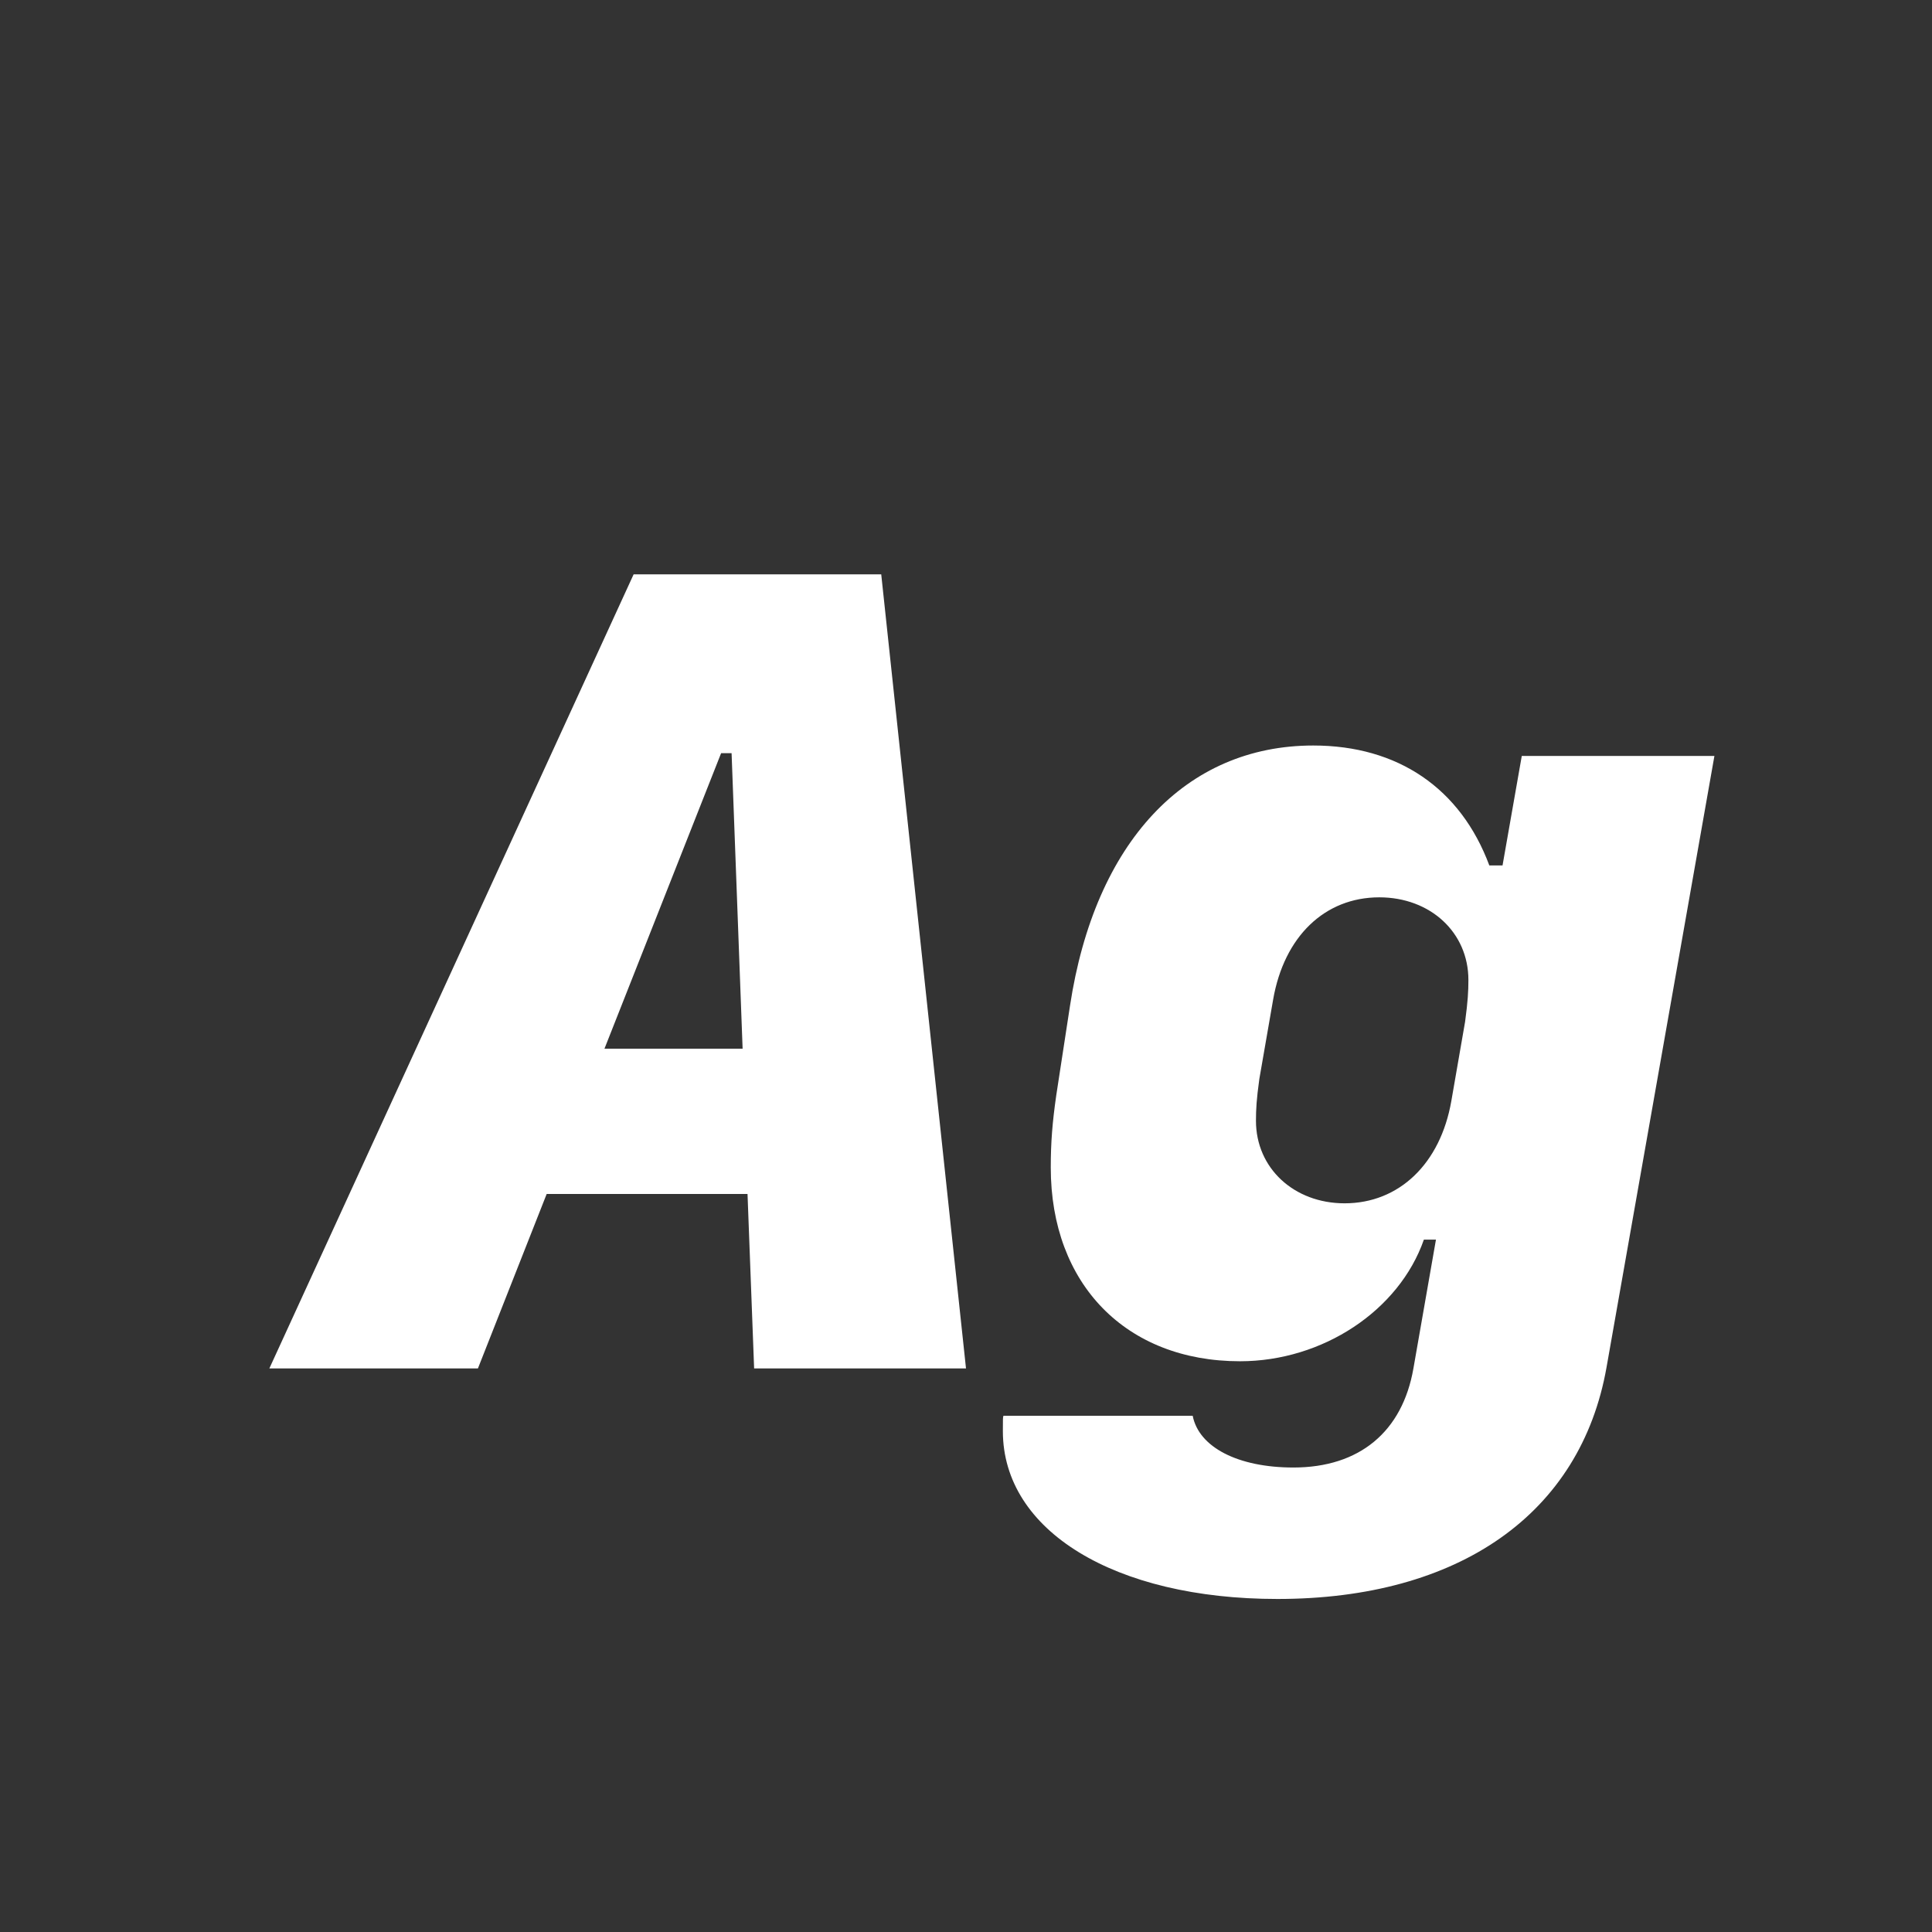 <svg width="24" height="24" viewBox="0 0 24 24" fill="none" xmlns="http://www.w3.org/2000/svg">
<rect x="0" y="0" width="24" height="24" fill="#333333" stroke="none"/>
<path d="M9.368 16.999L9.286 14.832H6.791L5.937 16.999H3.346L7.871 7.135H10.947L12 16.999H9.368ZM8.958 9.356L7.509 13.027H9.225L9.088 9.356H8.958ZM15.869 19.863C13.846 19.863 12.458 19.016 12.458 17.778C12.458 17.614 12.458 17.614 12.465 17.587H14.816C14.892 17.977 15.377 18.23 16.067 18.23C16.888 18.23 17.421 17.785 17.558 16.999L17.838 15.399H17.688C17.38 16.281 16.43 16.91 15.404 16.91C13.989 16.91 13.053 15.953 13.053 14.504C13.053 14.189 13.073 13.943 13.121 13.608L13.292 12.494C13.6 10.464 14.727 9.261 16.314 9.261C17.366 9.261 18.145 9.794 18.501 10.751H18.665L18.904 9.391H21.297L19.957 16.985C19.636 18.804 18.125 19.863 15.869 19.863ZM17.134 11.147C16.457 11.147 15.951 11.633 15.815 12.419L15.644 13.403C15.609 13.656 15.602 13.779 15.602 13.923C15.602 14.511 16.074 14.948 16.703 14.948C17.38 14.948 17.893 14.456 18.029 13.677L18.2 12.692C18.234 12.439 18.241 12.316 18.241 12.173C18.241 11.585 17.77 11.147 17.134 11.147Z" fill="white"/>
</svg>
